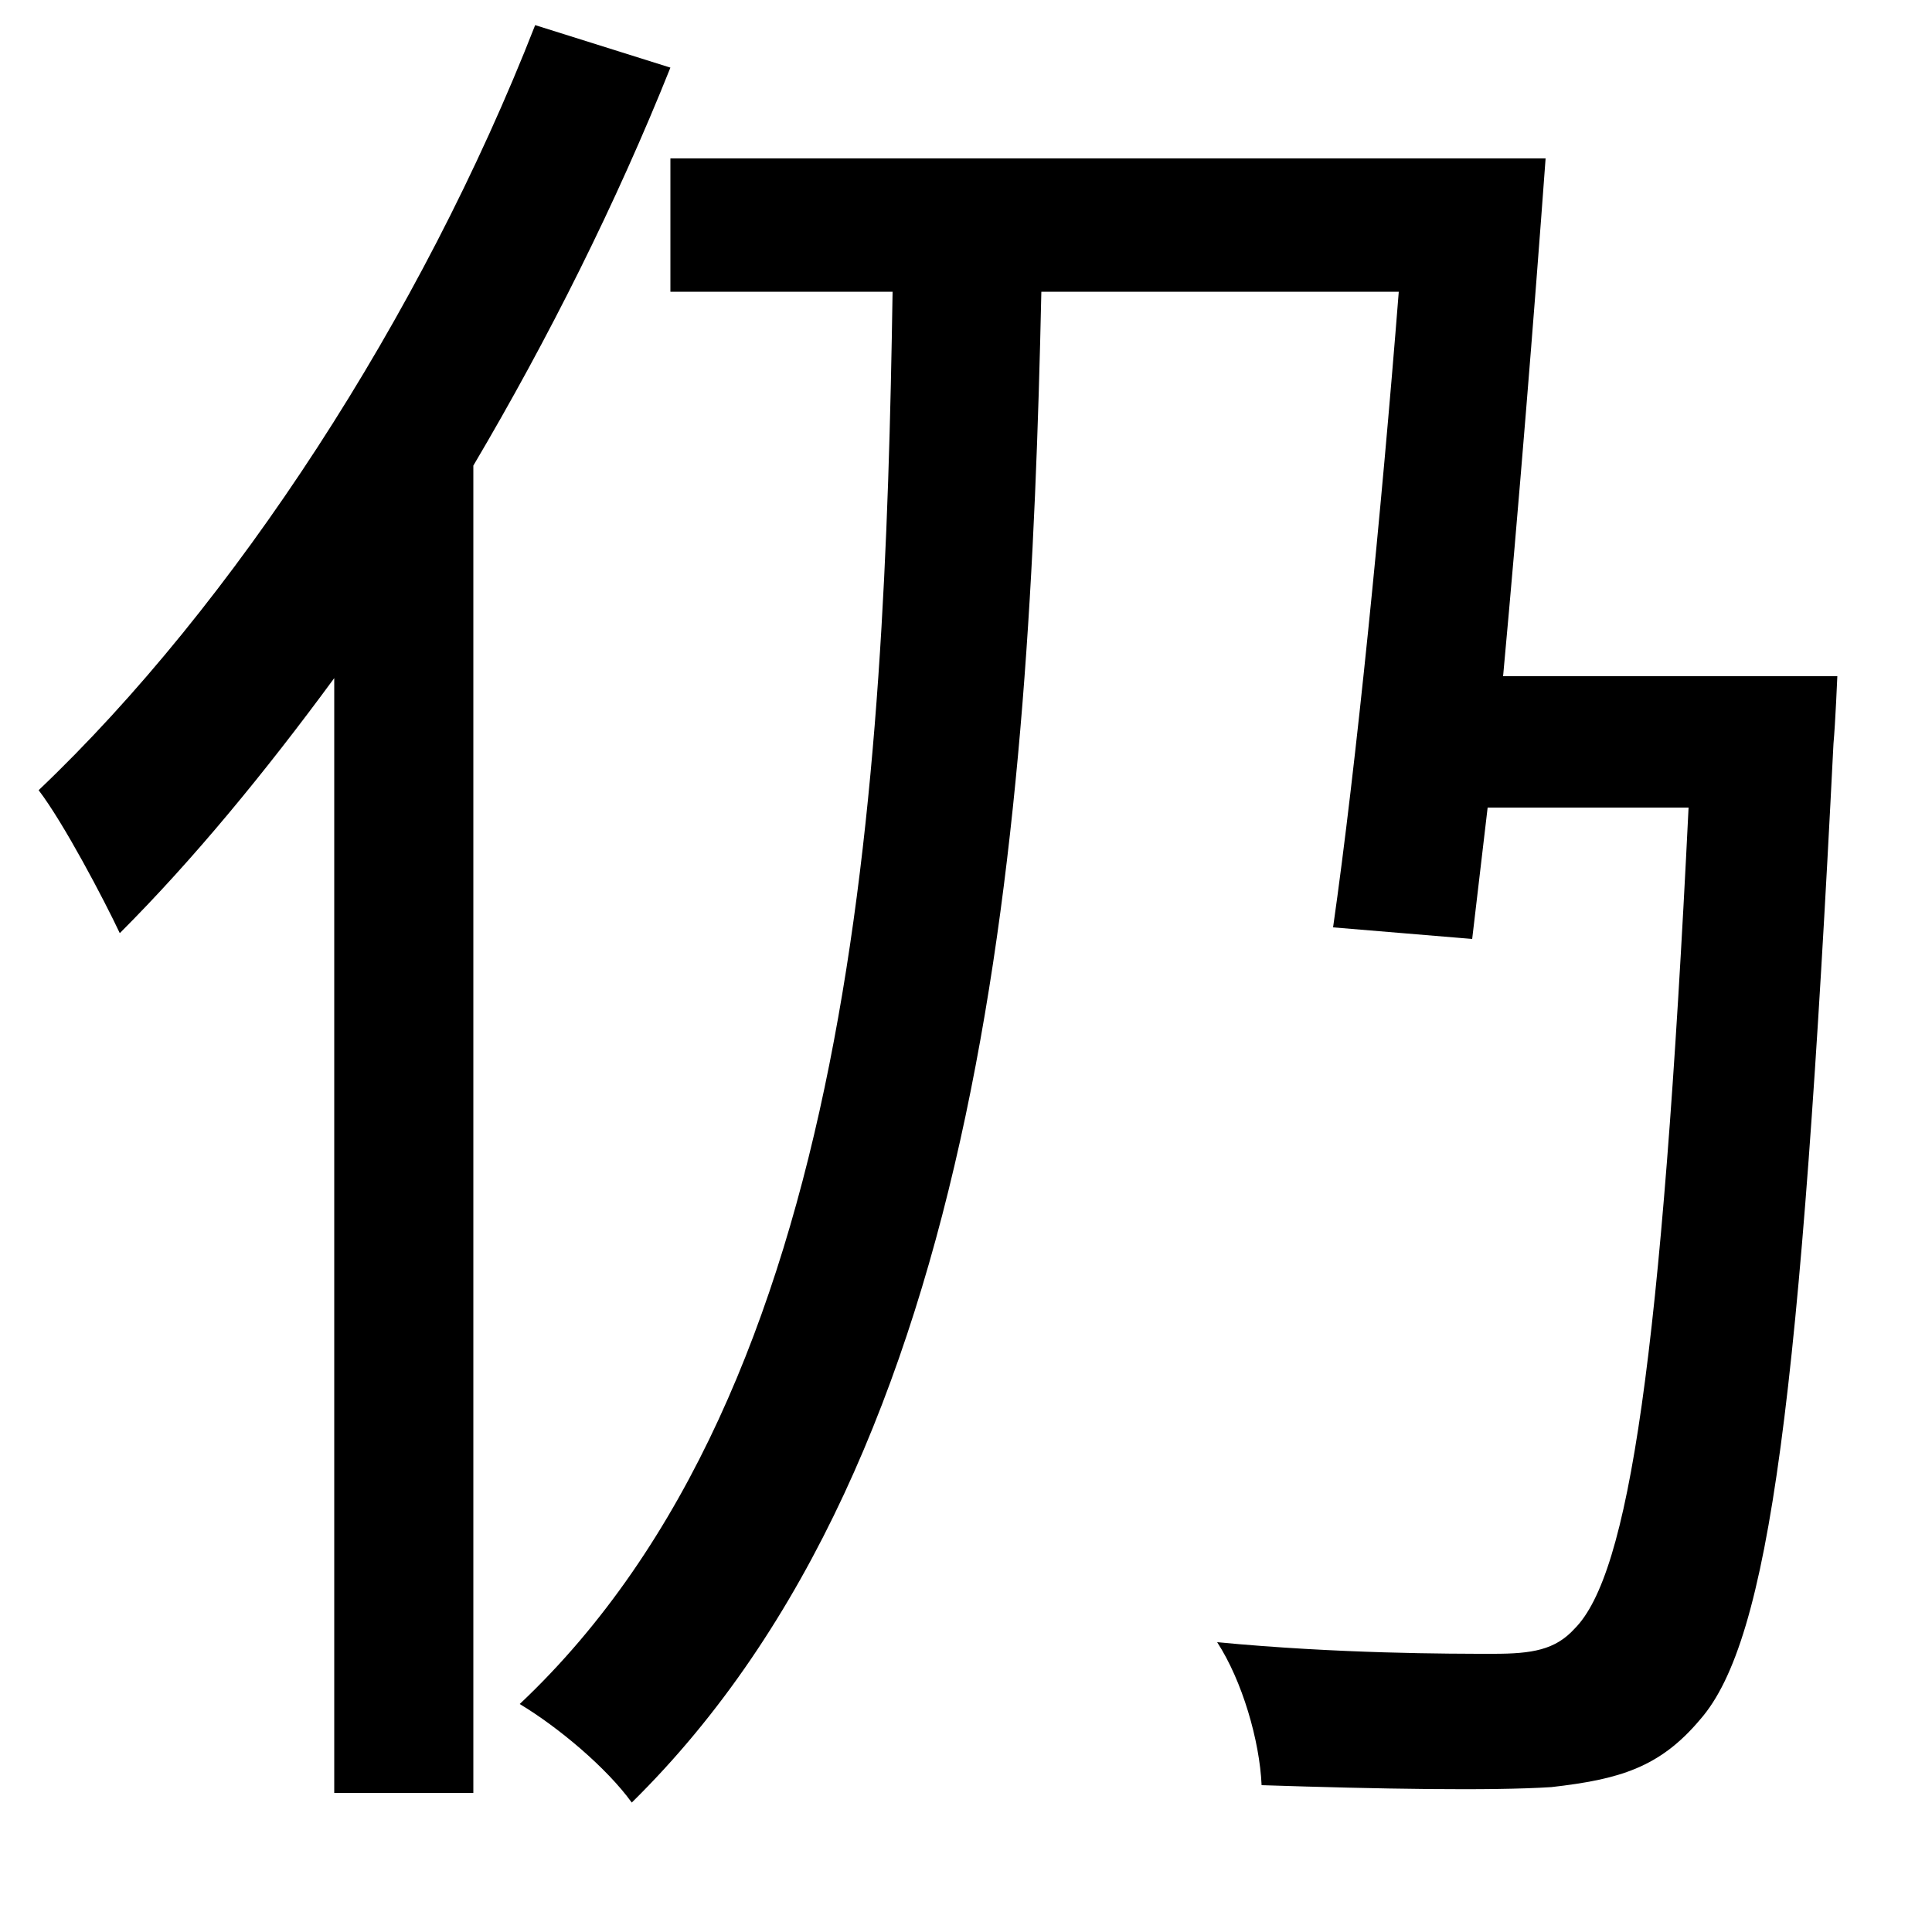 <svg xmlns="http://www.w3.org/2000/svg"
    viewBox="0 0 1000 1000">
  <!--
© 2014-2021 Adobe (http://www.adobe.com/).
Noto is a trademark of Google Inc.
This Font Software is licensed under the SIL Open Font License, Version 1.1. This Font Software is distributed on an "AS IS" BASIS, WITHOUT WARRANTIES OR CONDITIONS OF ANY KIND, either express or implied. See the SIL Open Font License for the specific language, permissions and limitations governing your use of this Font Software.
http://scripts.sil.org/OFL
  -->
<path d="M347 82L347 151 462 151C458 407 443 718 269 882 289 894 314 915 327 933 511 752 533 427 539 151L724 151C715 265 702 396 690 480L762 486 770 418 874 418C860 704 843 815 815 843 805 854 793 856 773 856 750 856 693 856 630 850 643 870 652 901 653 924 714 926 772 927 803 925 838 921 859 915 880 890 916 849 932 723 949 385 950 374 951 350 951 350L778 350C786 263 794 164 800 82ZM277 13C218 164 121 313 20 409 33 426 54 466 62 483 100 445 137 400 173 351L173 928 245 928 245 241C284 175 319 105 347 35Z"/>
</svg>